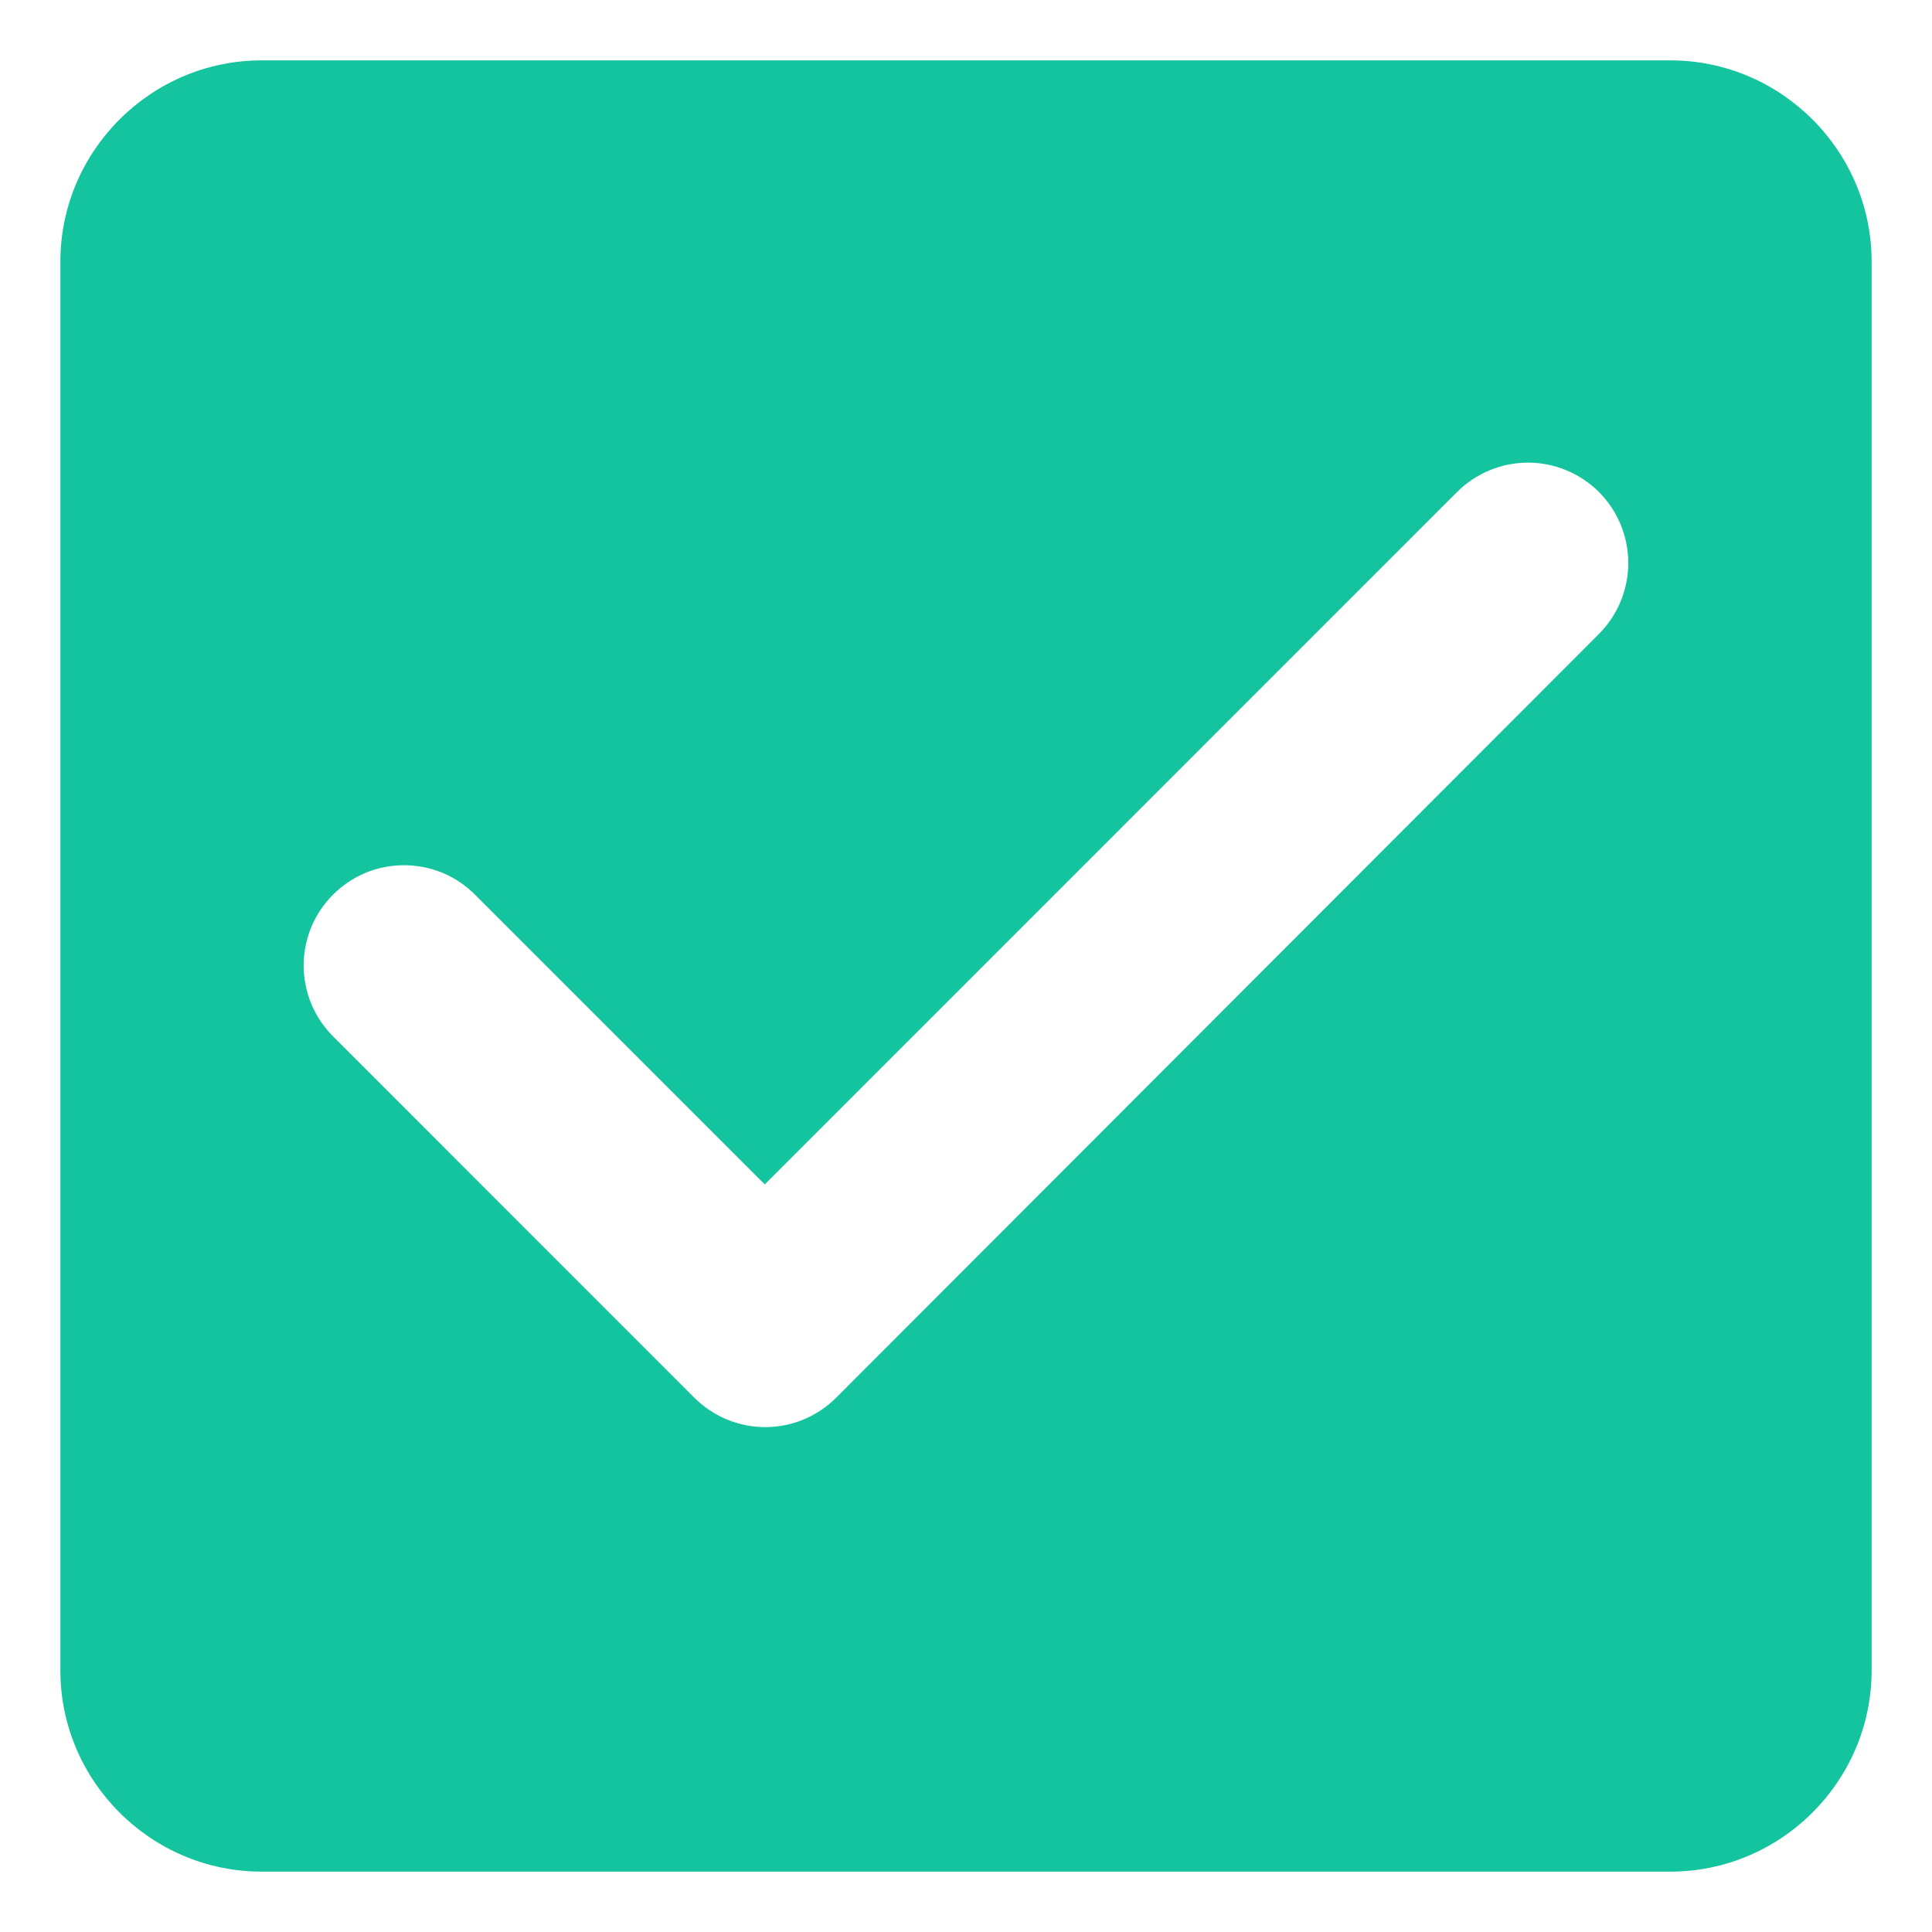 <svg width="24" height="24" viewBox="0 0 24 24" fill="none" xmlns="http://www.w3.org/2000/svg">
<path d="M20.75 0.75H3.25C1.875 0.75 0.75 1.875 0.75 3.25V20.75C0.75 22.125 1.875 23.25 3.25 23.25H20.75C22.125 23.25 23.25 22.125 23.25 20.75V3.25C23.25 1.875 22.125 0.75 20.75 0.75ZM10.387 17.363C10.272 17.478 10.134 17.57 9.983 17.633C9.832 17.696 9.67 17.728 9.506 17.728C9.343 17.728 9.18 17.696 9.029 17.633C8.878 17.57 8.741 17.478 8.625 17.363L4.138 12.875C4.022 12.759 3.93 12.622 3.867 12.471C3.805 12.319 3.772 12.157 3.772 11.994C3.772 11.83 3.805 11.668 3.867 11.517C3.93 11.366 4.022 11.228 4.138 11.113C4.253 10.997 4.391 10.905 4.542 10.842C4.693 10.78 4.855 10.748 5.019 10.748C5.182 10.748 5.344 10.78 5.496 10.842C5.647 10.905 5.784 10.997 5.9 11.113L9.5 14.713L18.1 6.112C18.334 5.879 18.651 5.747 18.981 5.747C19.312 5.747 19.629 5.879 19.863 6.112C20.096 6.346 20.227 6.663 20.227 6.994C20.227 7.324 20.096 7.641 19.863 7.875L10.387 17.363Z" fill="#13C49F"/>
</svg>
